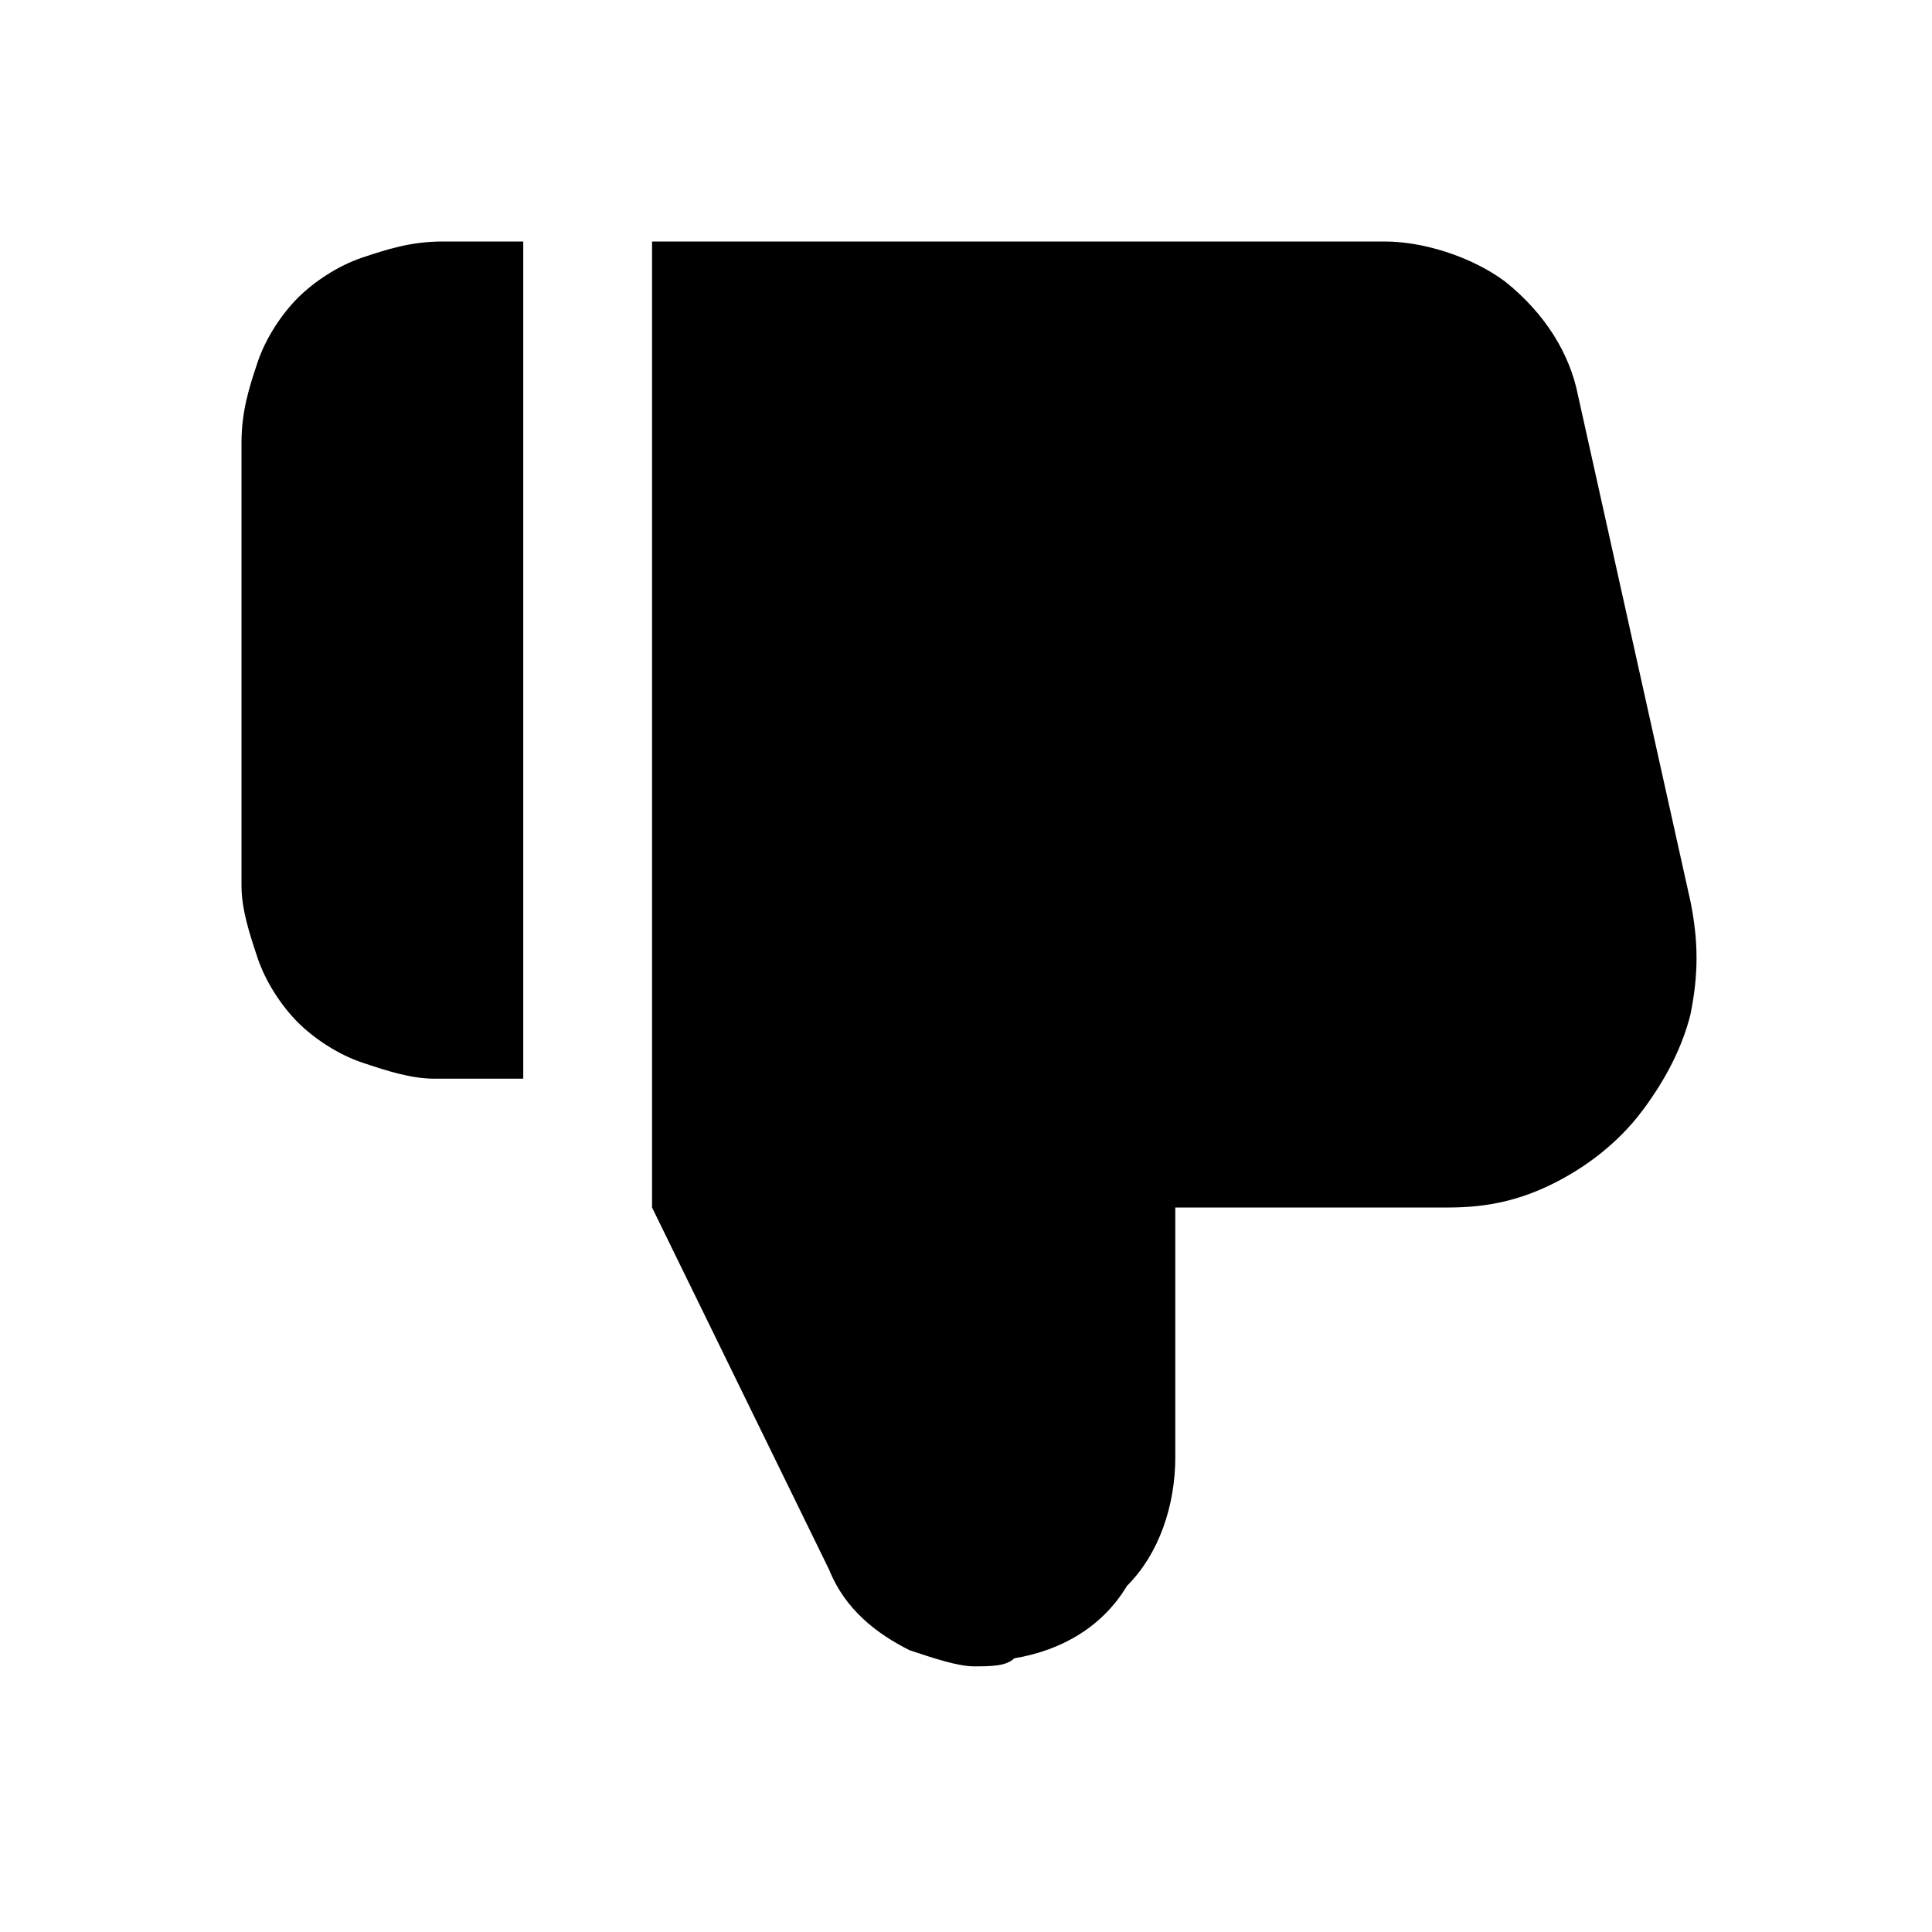 <svg width="24" height="24" viewBox="0 0 24 24" fill="none" xmlns="http://www.w3.org/2000/svg">
<path fill-rule="evenodd" clip-rule="evenodd" d="M4.5 3.2C4.2 3.3 3.9 3.5 3.7 3.7C3.5 3.9 3.3 4.2 3.2 4.5C3.1 4.8 3 5.1 3 5.5V11C3 11.3 3.1 11.6 3.2 11.9C3.3 12.2 3.5 12.5 3.7 12.7C3.9 12.9 4.2 13.1 4.5 13.2C4.8 13.3 5.1 13.4 5.4 13.4H6.5V3H5.5C5.1 3 4.8 3.1 4.5 3.2Z" fill="black"/>
<path fill-rule="evenodd" clip-rule="evenodd" d="M19.6 4.9C19.5 4.4 19.2 3.9 18.7 3.5C18.3 3.2 17.7 3 17.2 3H8.1V15L10.3 19.5C10.5 20 10.9 20.3 11.3 20.5C11.6 20.6 11.9 20.7 12.1 20.7C12.3 20.7 12.5 20.7 12.6 20.6C13.2 20.5 13.7 20.2 14 19.7C14.4 19.3 14.6 18.7 14.6 18.1V15H18C18.5 15 18.9 14.9 19.3 14.7C19.7 14.5 20.1 14.2 20.4 13.8C20.7 13.4 20.9 13 21 12.6C21.1 12.1 21.1 11.7 21 11.2L19.6 4.9Z" fill="black"/>
</svg>
